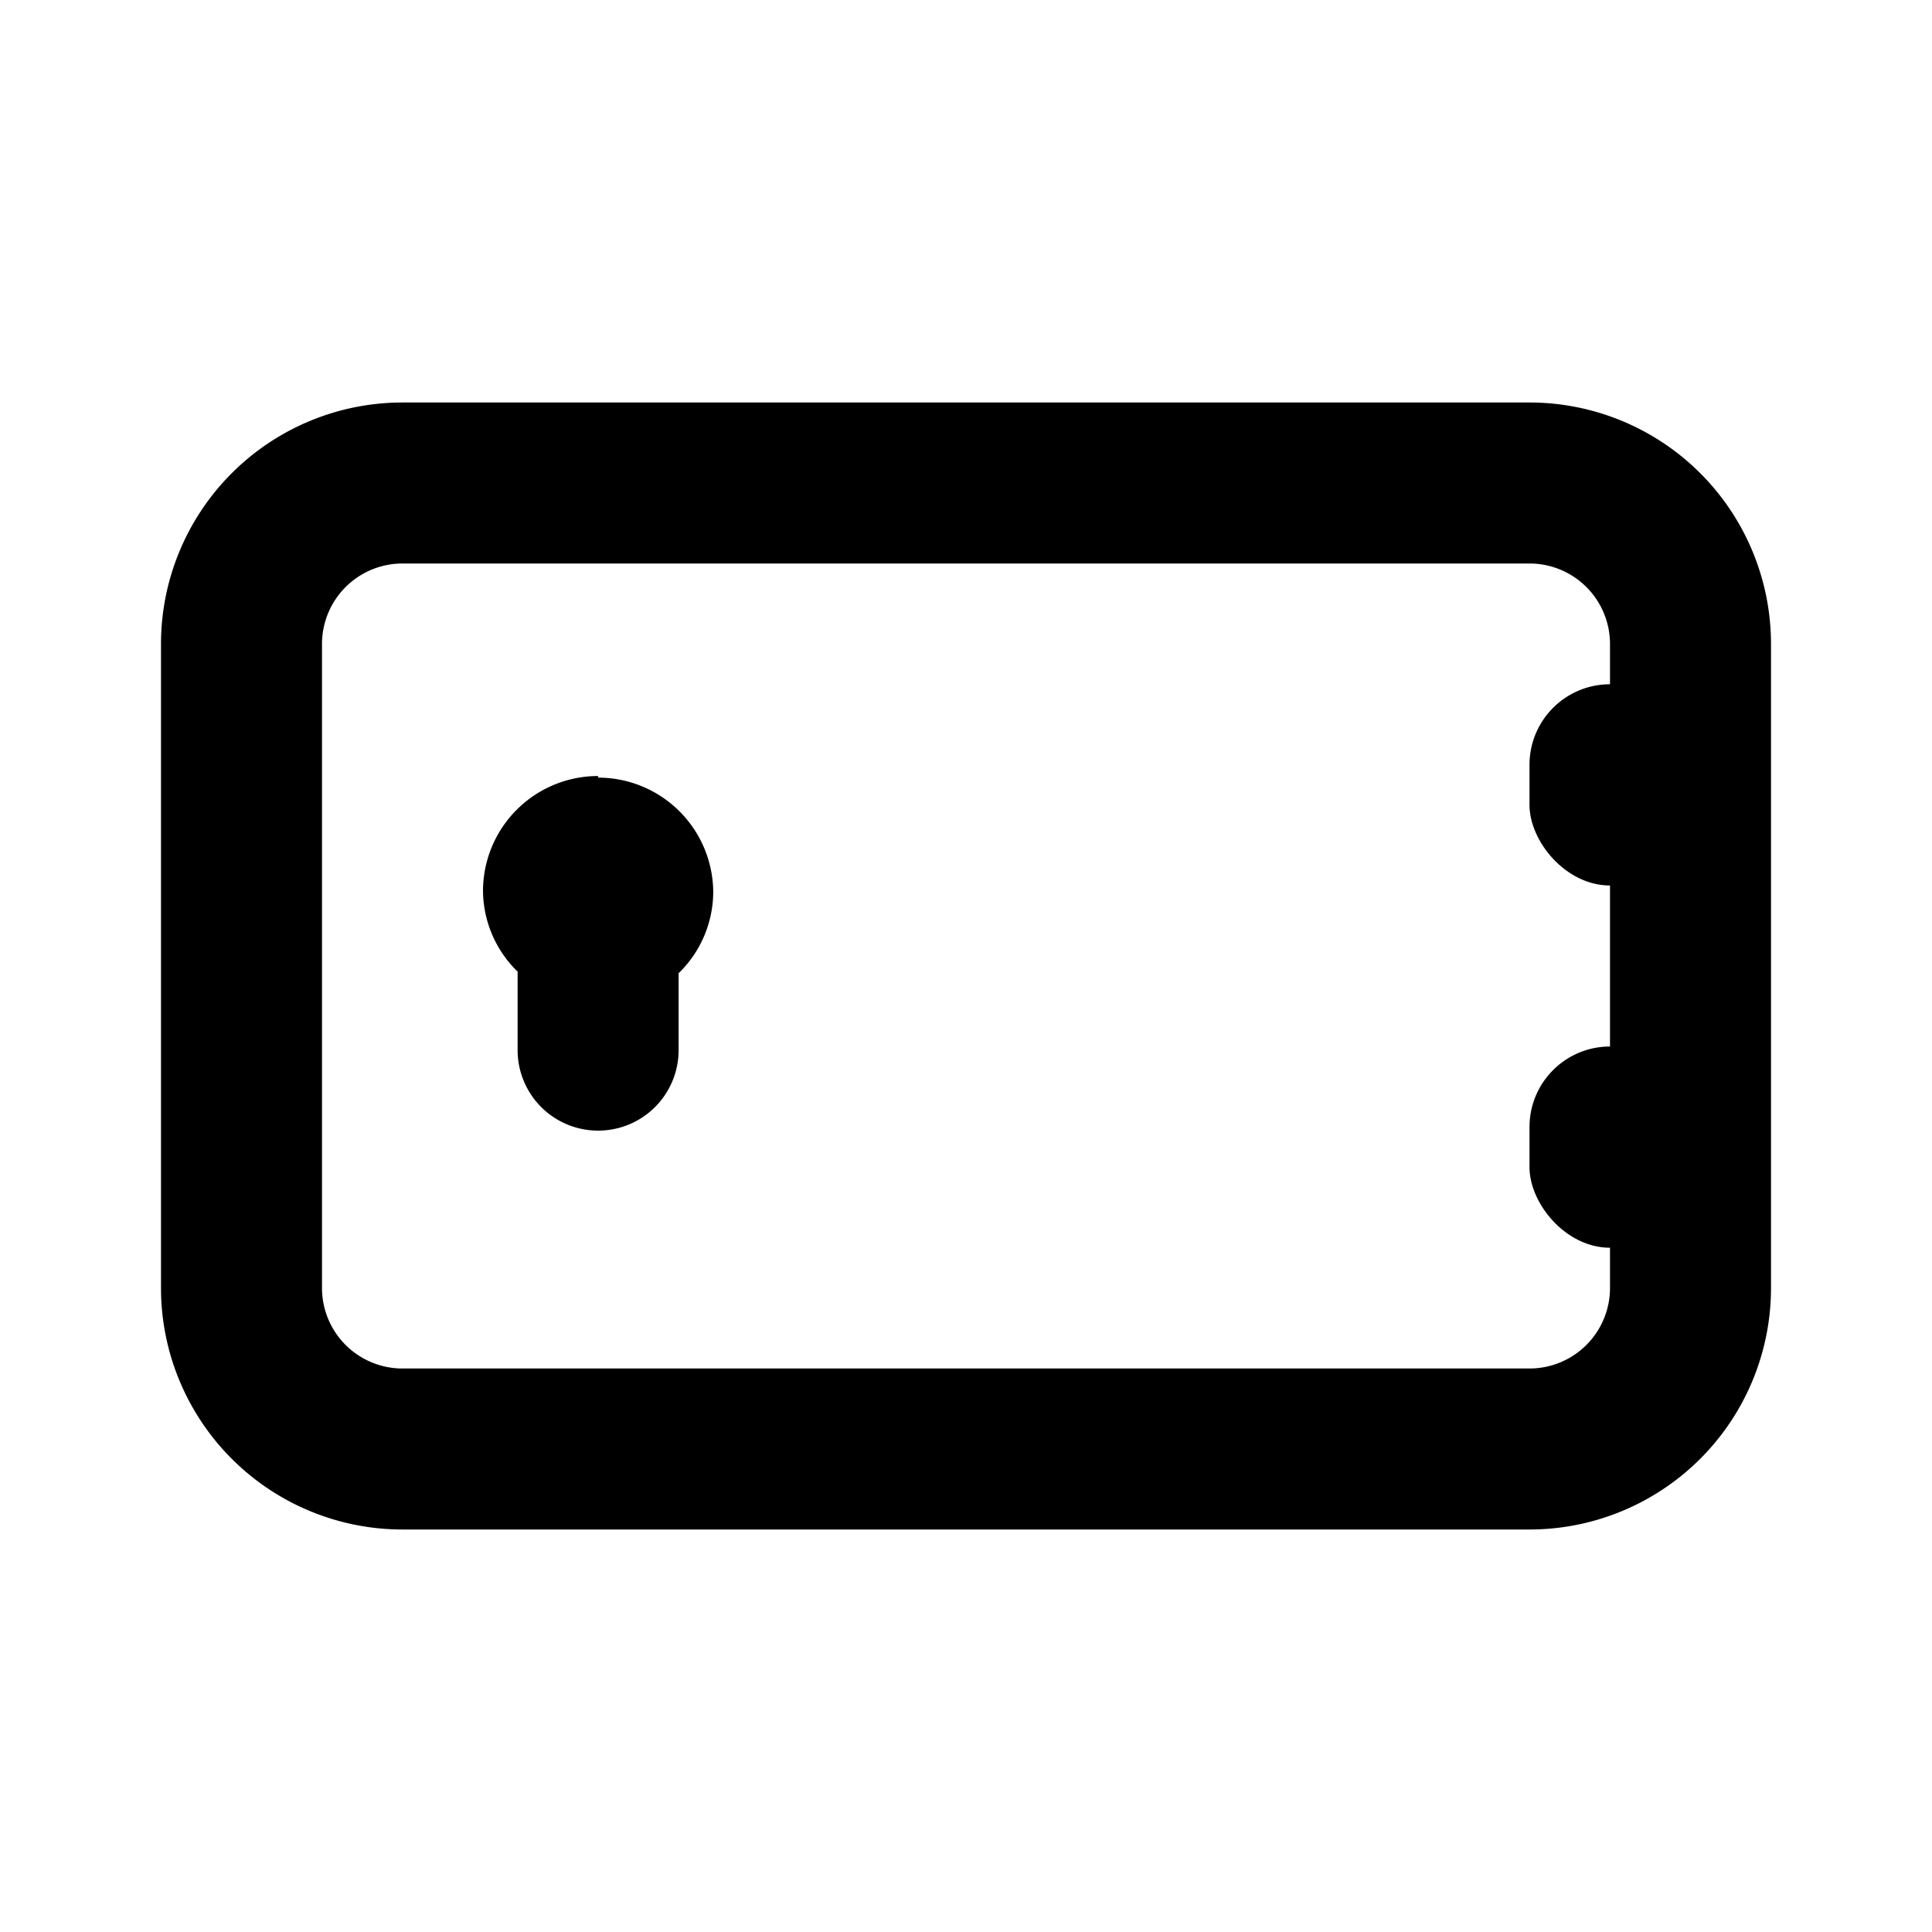 <svg xmlns="http://www.w3.org/2000/svg" viewBox="0 0 48 48"><defs><style>.cls-1{opacity:0;}.cls-2,.cls-3{fill:#000000;}.cls-3{fill-rule:evenodd;}</style></defs><g id="icones"><g class="cls-1"><g class="cls-1"><rect class="cls-2" y="-1" width="48" height="48"/></g></g><path class="cls-2" d="M38,38H10a6,6,0,0,1-6-6V16a6,6,0,0,1,6-6H38a6,6,0,0,1,6,6V32A6,6,0,0,1,38,38ZM10,14a2,2,0,0,0-2,2V32a2,2,0,0,0,2,2H38a2,2,0,0,0,2-2V16a2,2,0,0,0-2-2Z"/><path class="cls-3" d="M14.86,19.28A2.86,2.86,0,0,0,12,22.14a2.83,2.83,0,0,0,.86,2v1.95a2,2,0,0,0,4,0V24.18a2.83,2.83,0,0,0,.86-2,2.86,2.86,0,0,0-2.86-2.86"/><rect class="cls-2" x="38" y="17" width="4" height="5" rx="2"/><rect class="cls-2" x="38" y="26" width="4" height="5" rx="2"/></g></svg>